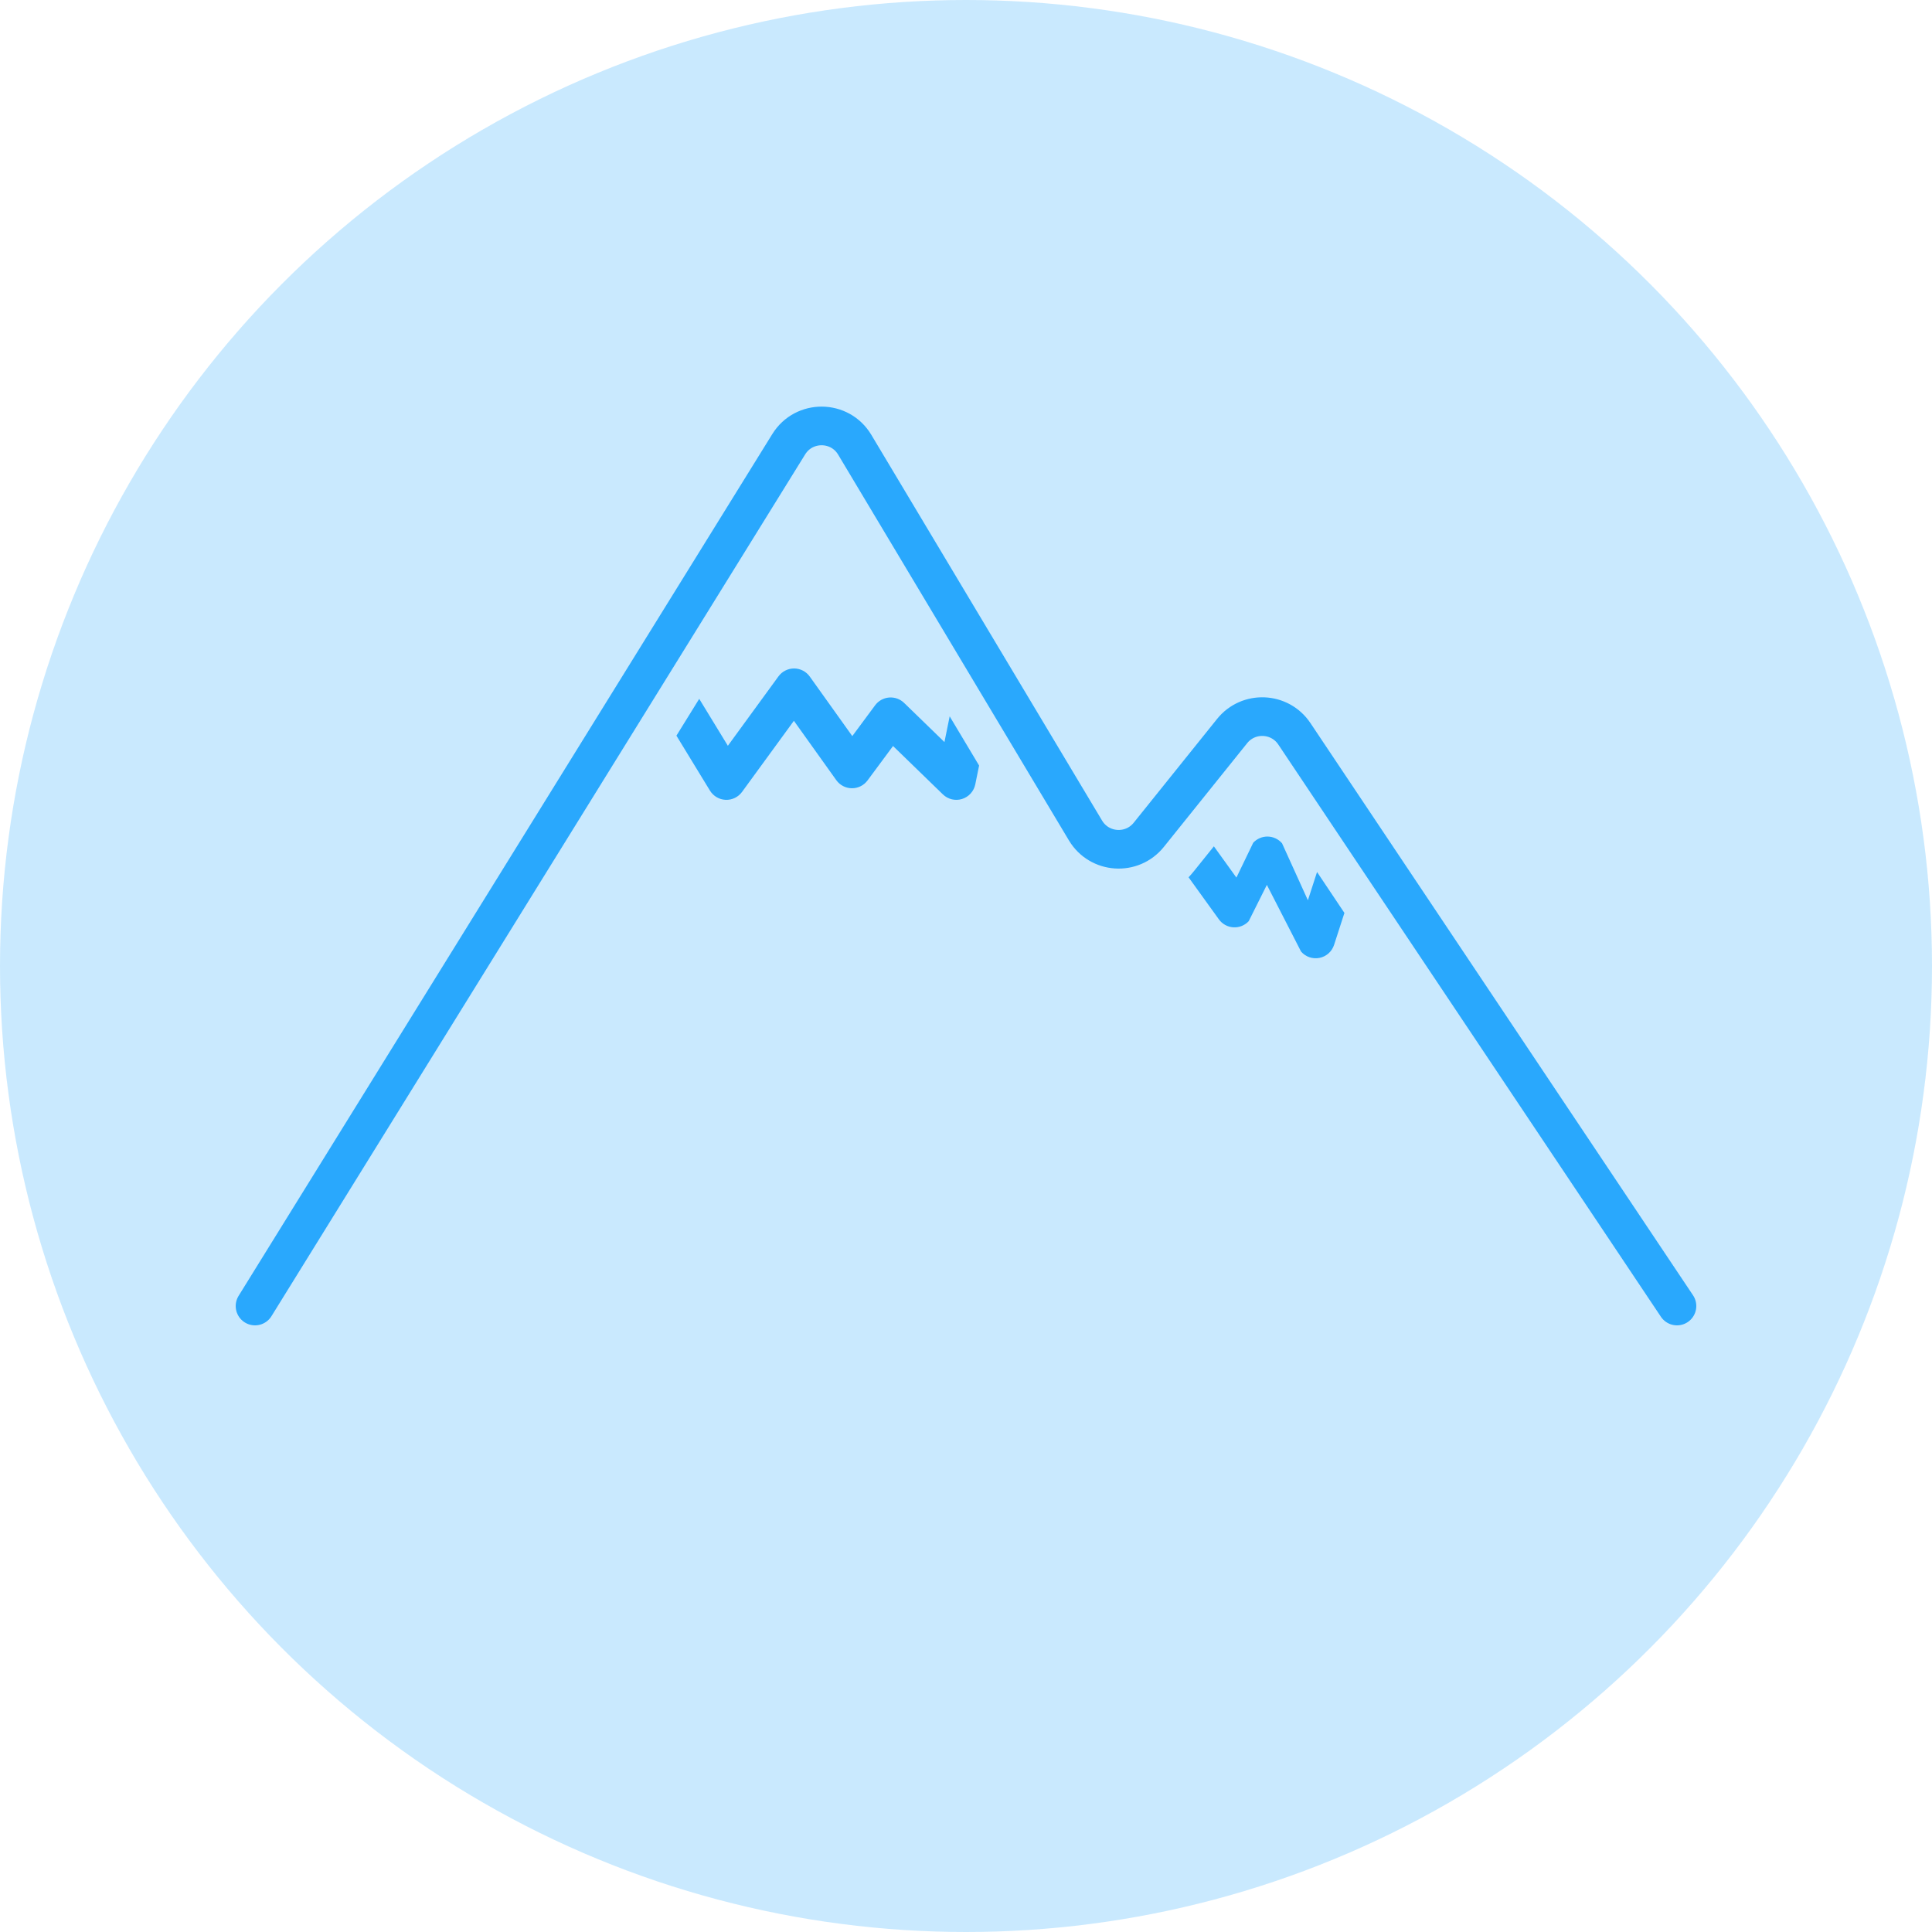 <svg width="500" height="500" viewBox="0 0 500 500" fill="none" xmlns="http://www.w3.org/2000/svg">
<circle cx="250" cy="250" r="250" fill="#29A8FD" fill-opacity="0.25"/>
<path d="M66 338L204.122 114.967C208.067 108.597 217.359 108.668 221.205 115.098L280.922 214.924C284.498 220.902 292.938 221.483 297.3 216.052L318.869 189.199C323.098 183.933 331.224 184.288 334.978 189.903L434 338" stroke="#29A8FD" stroke-width="10" stroke-linecap="round" stroke-linejoin="round"/>
<path fill-rule="evenodd" clip-rule="evenodd" d="M307.6 227.043L315.444 237.924C316.321 239.14 317.698 239.899 319.194 239.991C320.691 240.082 322.15 239.497 323.169 238.397L327.863 229.007L336.71 246.261C337.889 247.631 339.716 248.259 341.487 247.902C343.259 247.544 344.701 246.259 345.257 244.539L347.934 236.266L340.851 225.673L338.483 232.99L331.79 218.239C330.861 217.159 329.515 216.527 328.091 216.501C326.667 216.475 325.299 217.058 324.331 218.103L319.982 227.119L314.149 219.028L308.994 225.445C308.546 226.003 308.081 226.536 307.6 227.043Z" fill="#29A8FD"/>
<path fill-rule="evenodd" clip-rule="evenodd" d="M175.058 190.388L183.732 204.604C184.602 206.03 186.126 206.927 187.795 206.996C189.463 207.064 191.056 206.295 192.04 204.946L205.458 186.544L216.431 201.906C217.361 203.208 218.857 203.986 220.457 204C222.056 204.014 223.566 203.261 224.518 201.976L231.117 193.067L244.018 205.588C245.329 206.861 247.231 207.317 248.977 206.777C250.723 206.237 252.035 204.788 252.4 202.997L253.391 198.121L245.776 185.391L244.422 192.045L233.982 181.912C232.948 180.908 231.53 180.399 230.093 180.517C228.657 180.634 227.34 181.365 226.482 182.524L220.573 190.501L209.569 175.094C208.635 173.787 207.13 173.008 205.524 173C203.918 172.992 202.406 173.756 201.46 175.054L188.37 193.006L180.958 180.86L175.058 190.388Z" fill="#29A8FD"/>
</svg>
